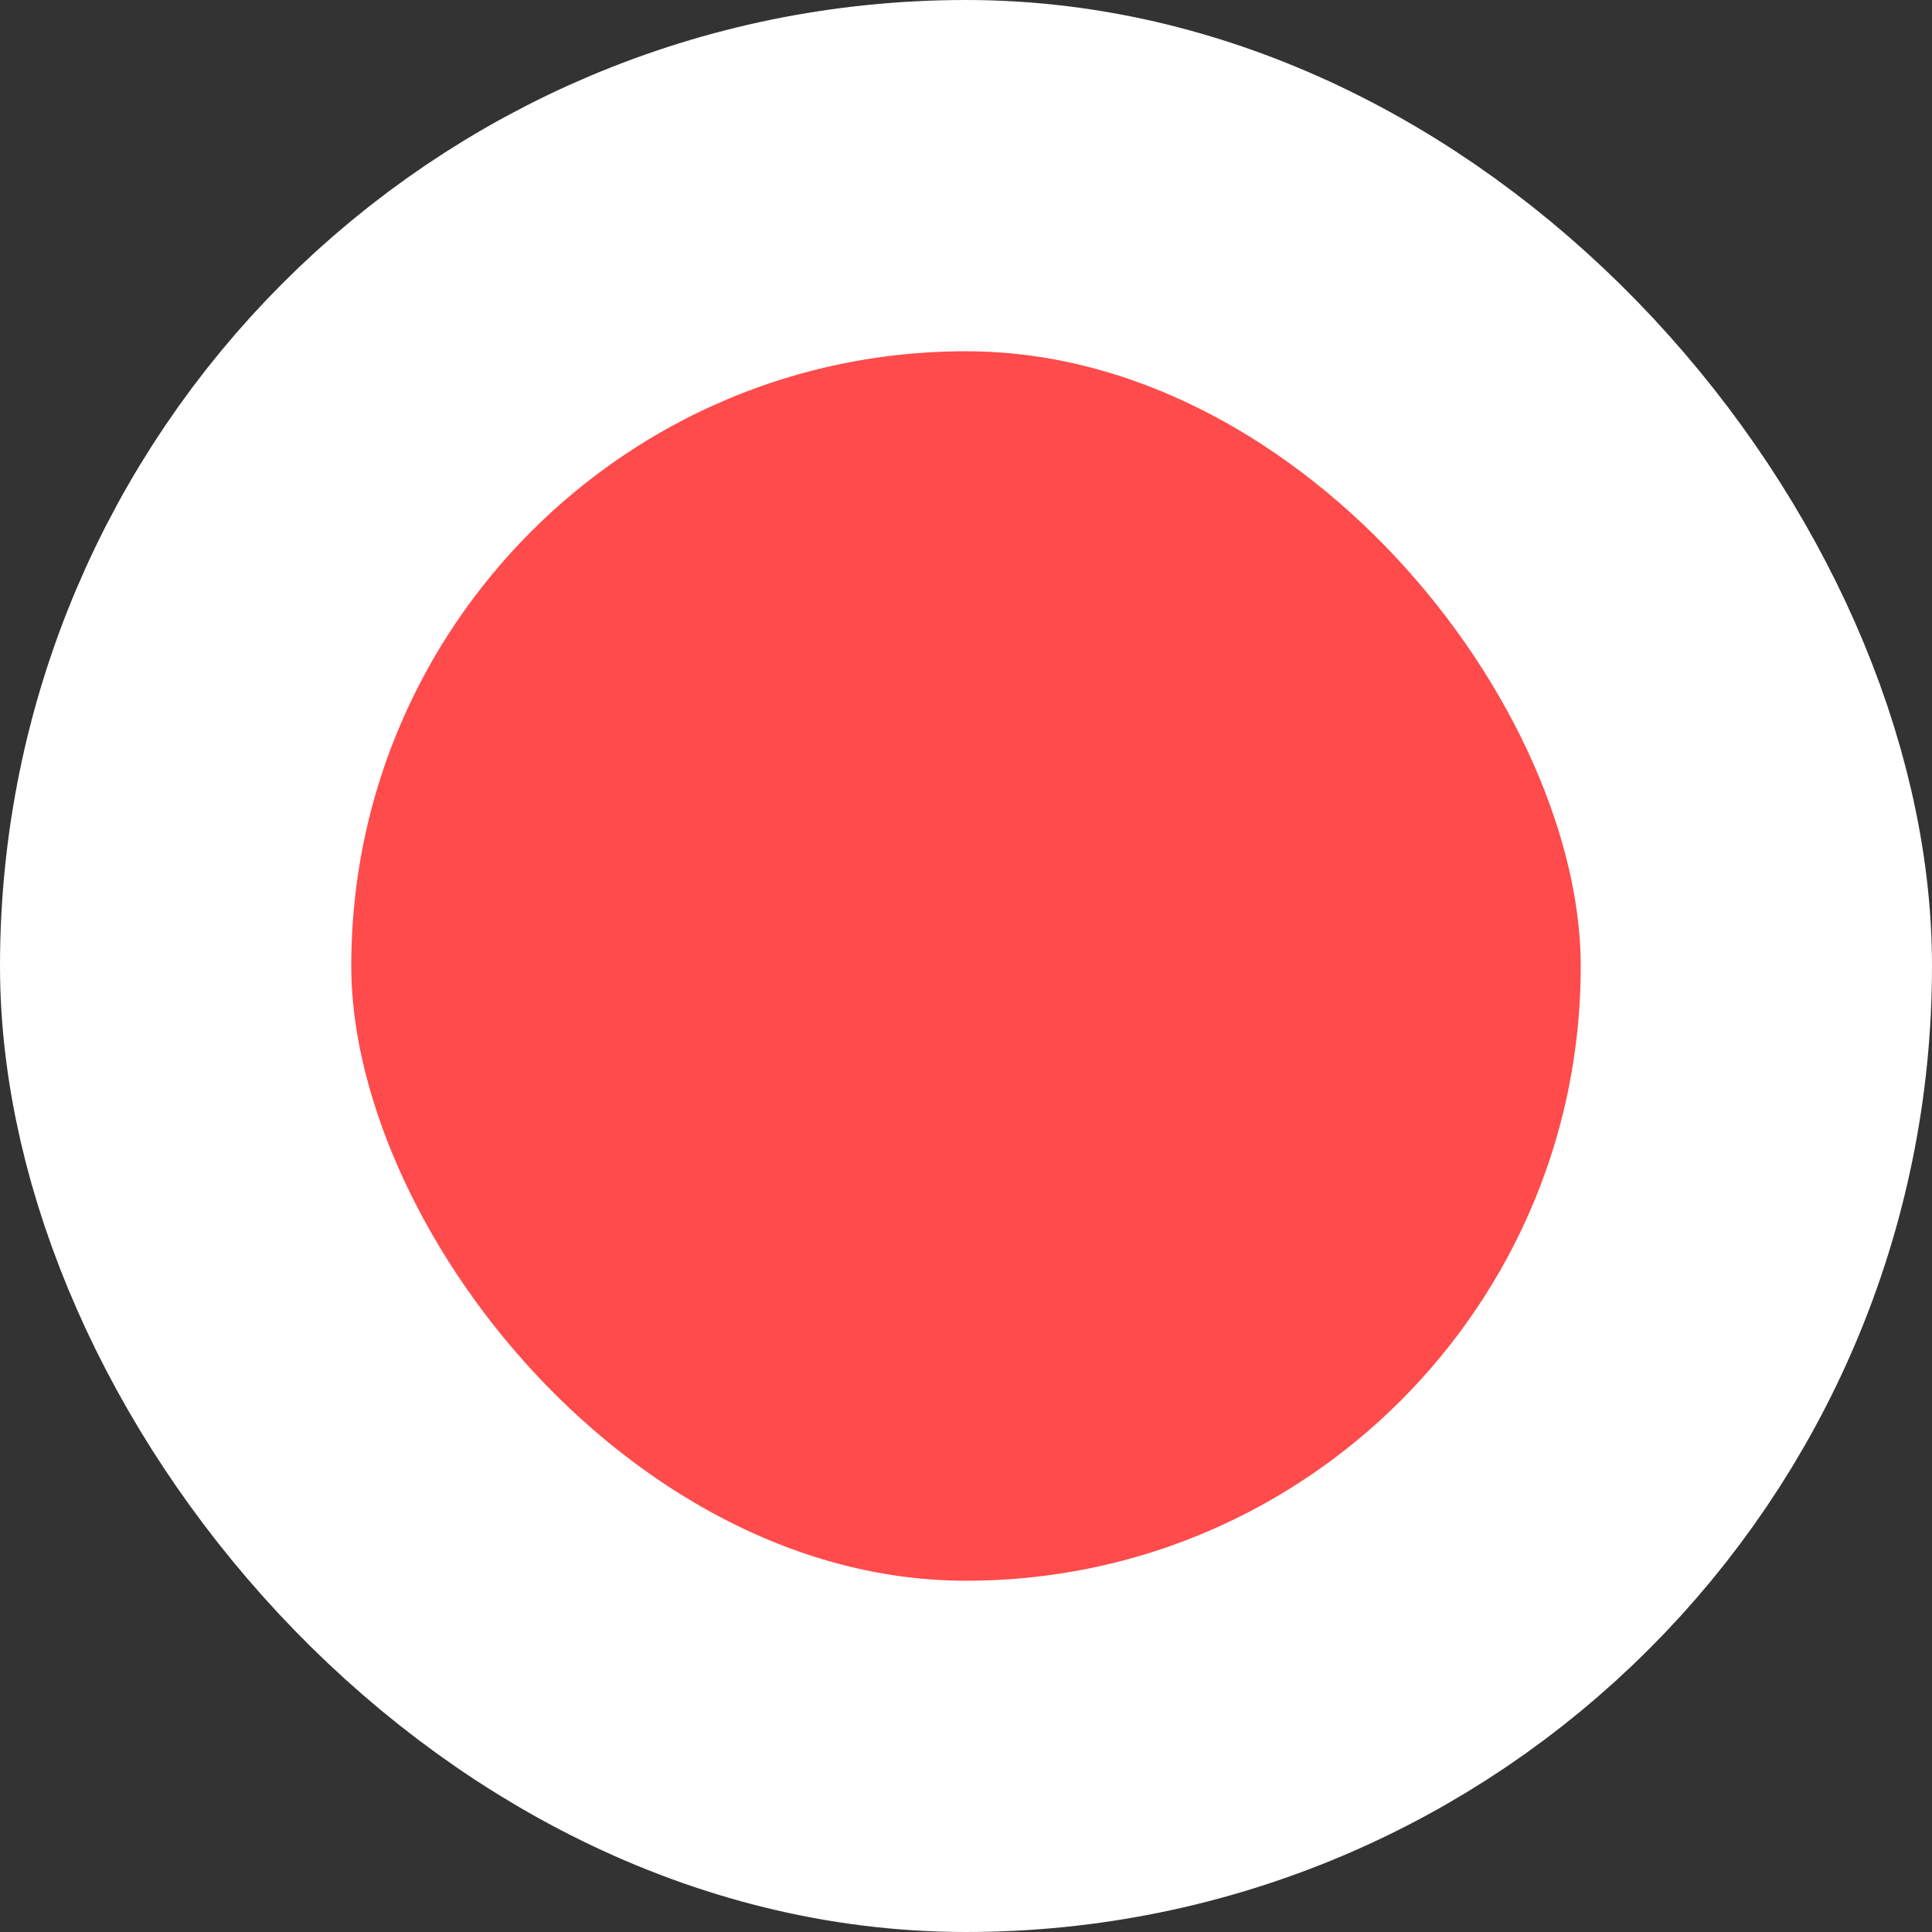<svg width="11" height="11" viewBox="0 0 11 11" fill="none" xmlns="http://www.w3.org/2000/svg">
<rect x="0" y="0" width="11" height="11" fill="#333333" stroke="none"/>
<rect x="1" y="1" width="9" height="9" rx="4.5" fill="#FF4B4B" stroke="white" stroke-width="2"/>
</svg>
